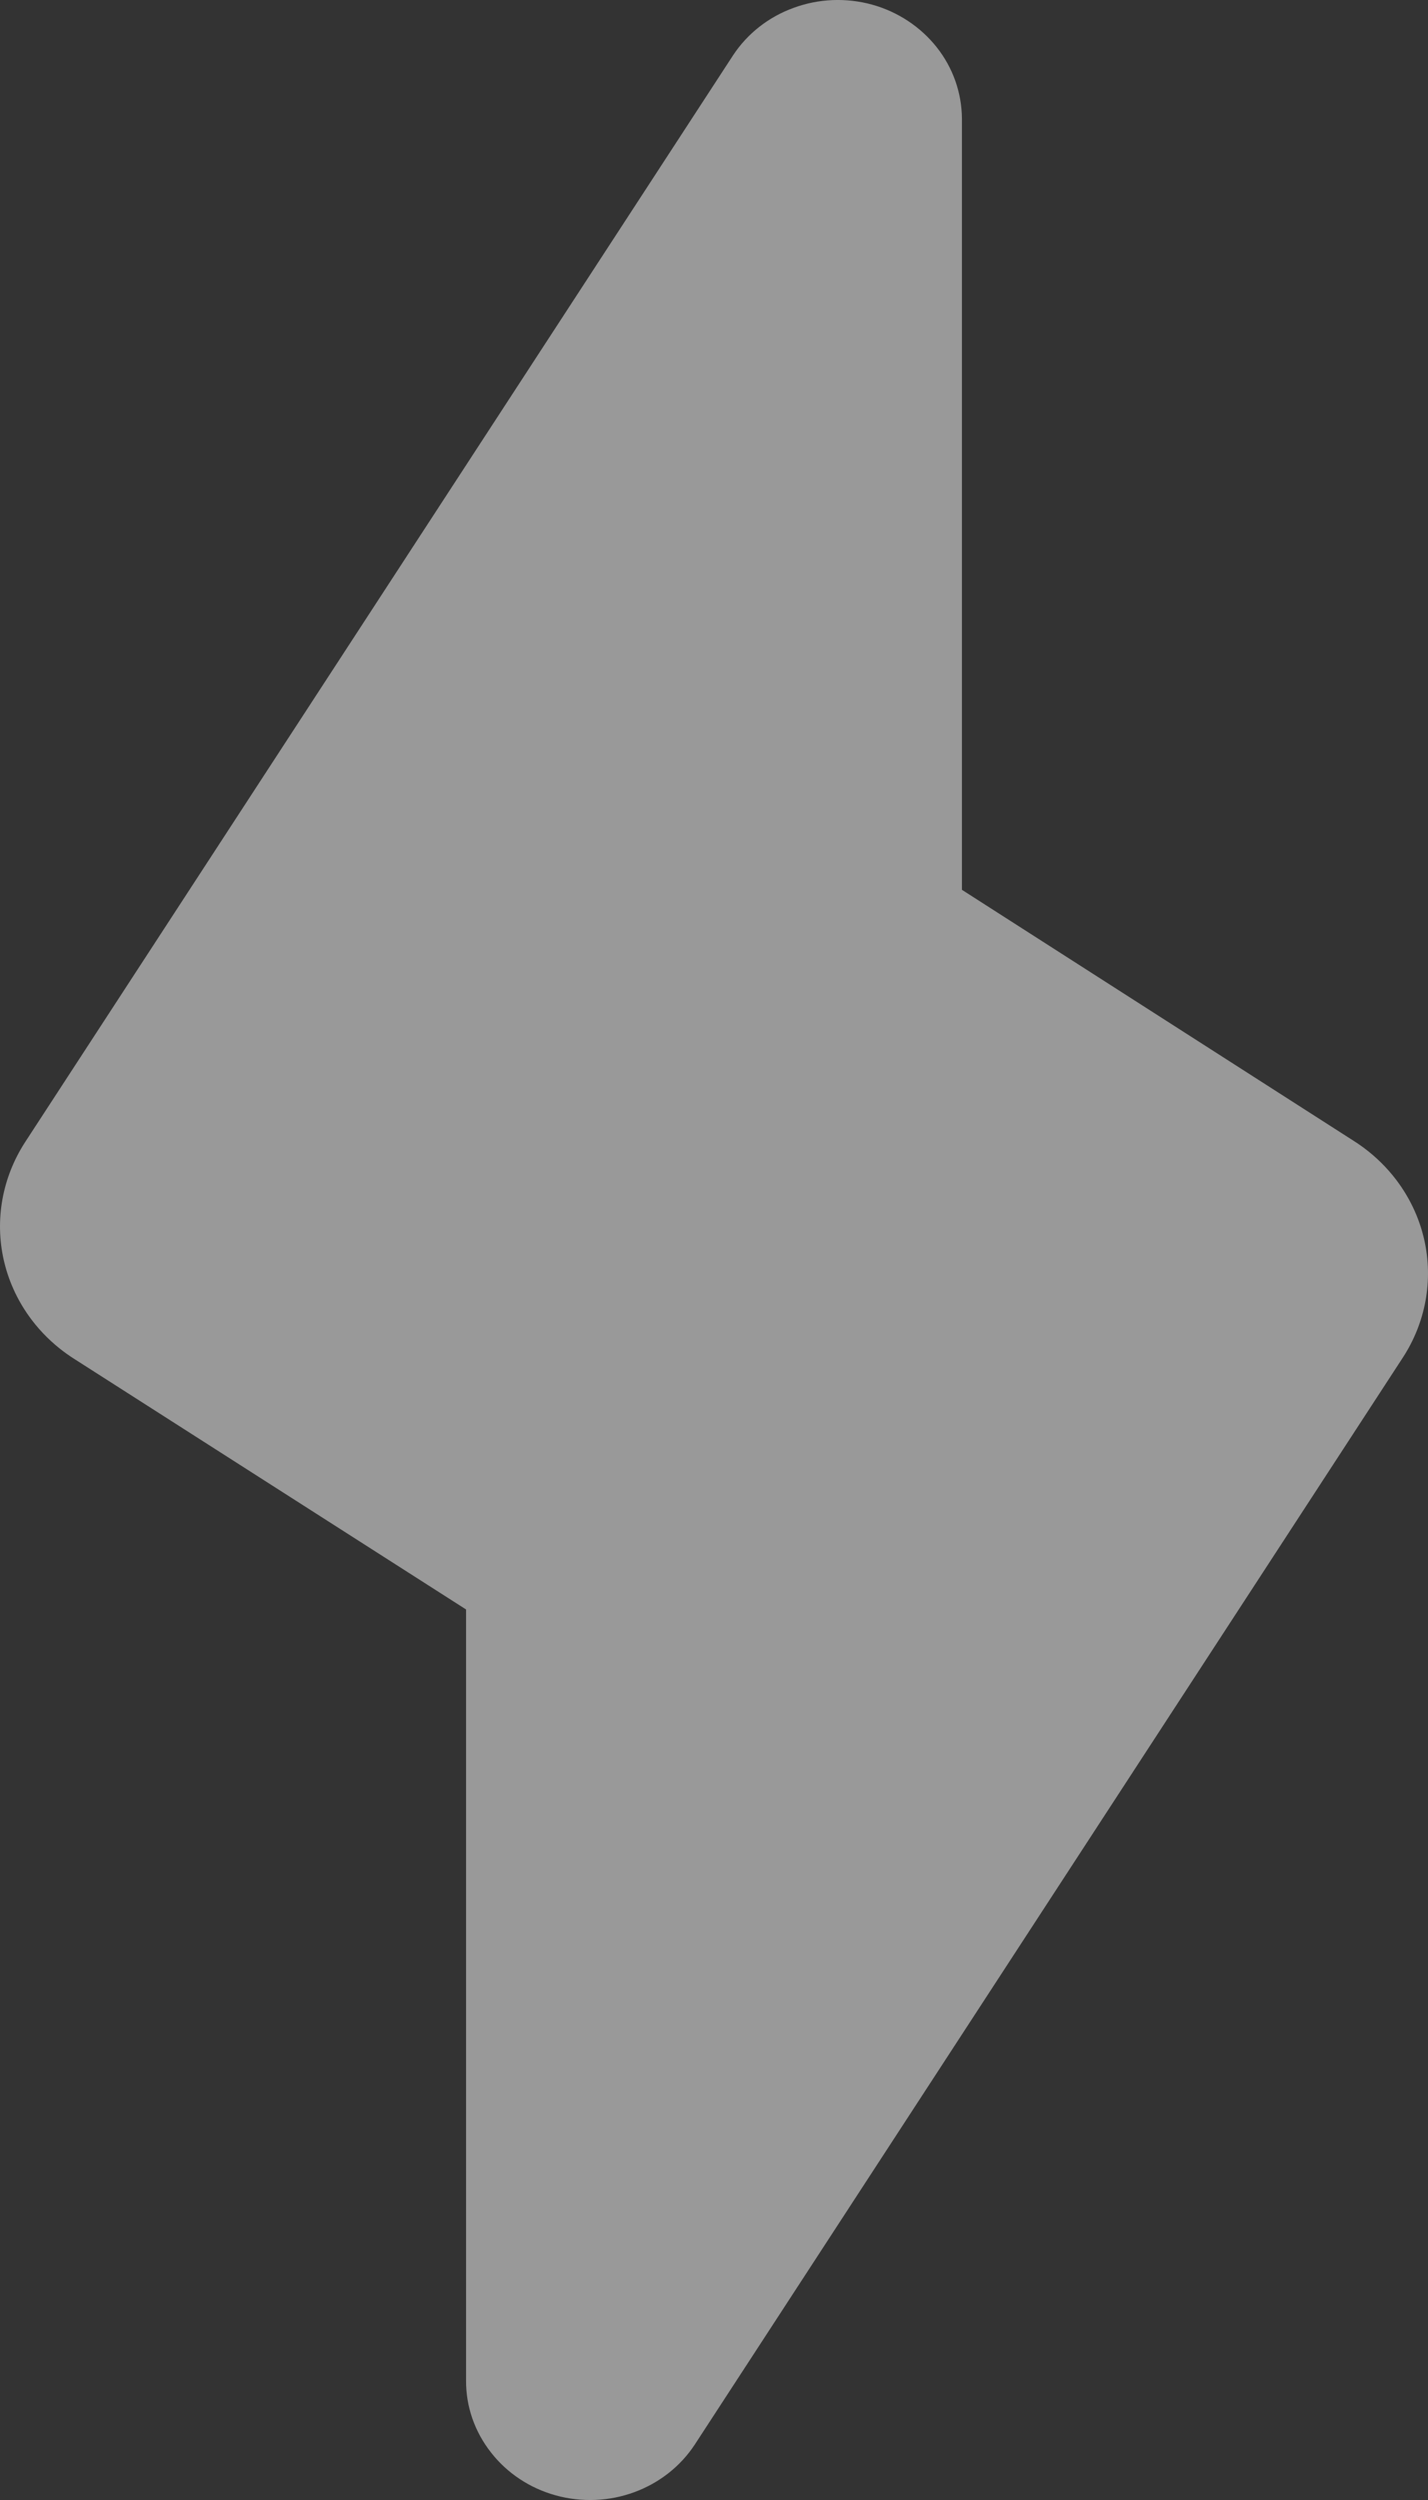 <svg width="8" height="14" viewBox="0 0 8 14" fill="none" xmlns="http://www.w3.org/2000/svg">
<rect x="0" y="0" width="8" height="14" fill="#333333" stroke="none"/>
<path d="M4.106 0.311L0.14 6.397C0.013 6.594 -0.03 6.83 0.021 7.056C0.072 7.282 0.213 7.48 0.413 7.608L2.611 9.013V13.331C2.61 13.476 2.659 13.617 2.75 13.733C2.84 13.849 2.968 13.934 3.113 13.974C3.258 14.014 3.413 14.008 3.554 13.956C3.695 13.904 3.814 13.81 3.894 13.687L7.86 7.601C7.987 7.405 8.03 7.169 7.979 6.943C7.928 6.717 7.787 6.519 7.587 6.391L5.389 4.983V0.665C5.388 0.52 5.339 0.38 5.248 0.265C5.157 0.15 5.03 0.066 4.886 0.026C4.741 -0.014 4.587 -0.008 4.446 0.044C4.305 0.095 4.186 0.189 4.106 0.311Z" fill="white" fill-opacity="0.5"/>
</svg>
